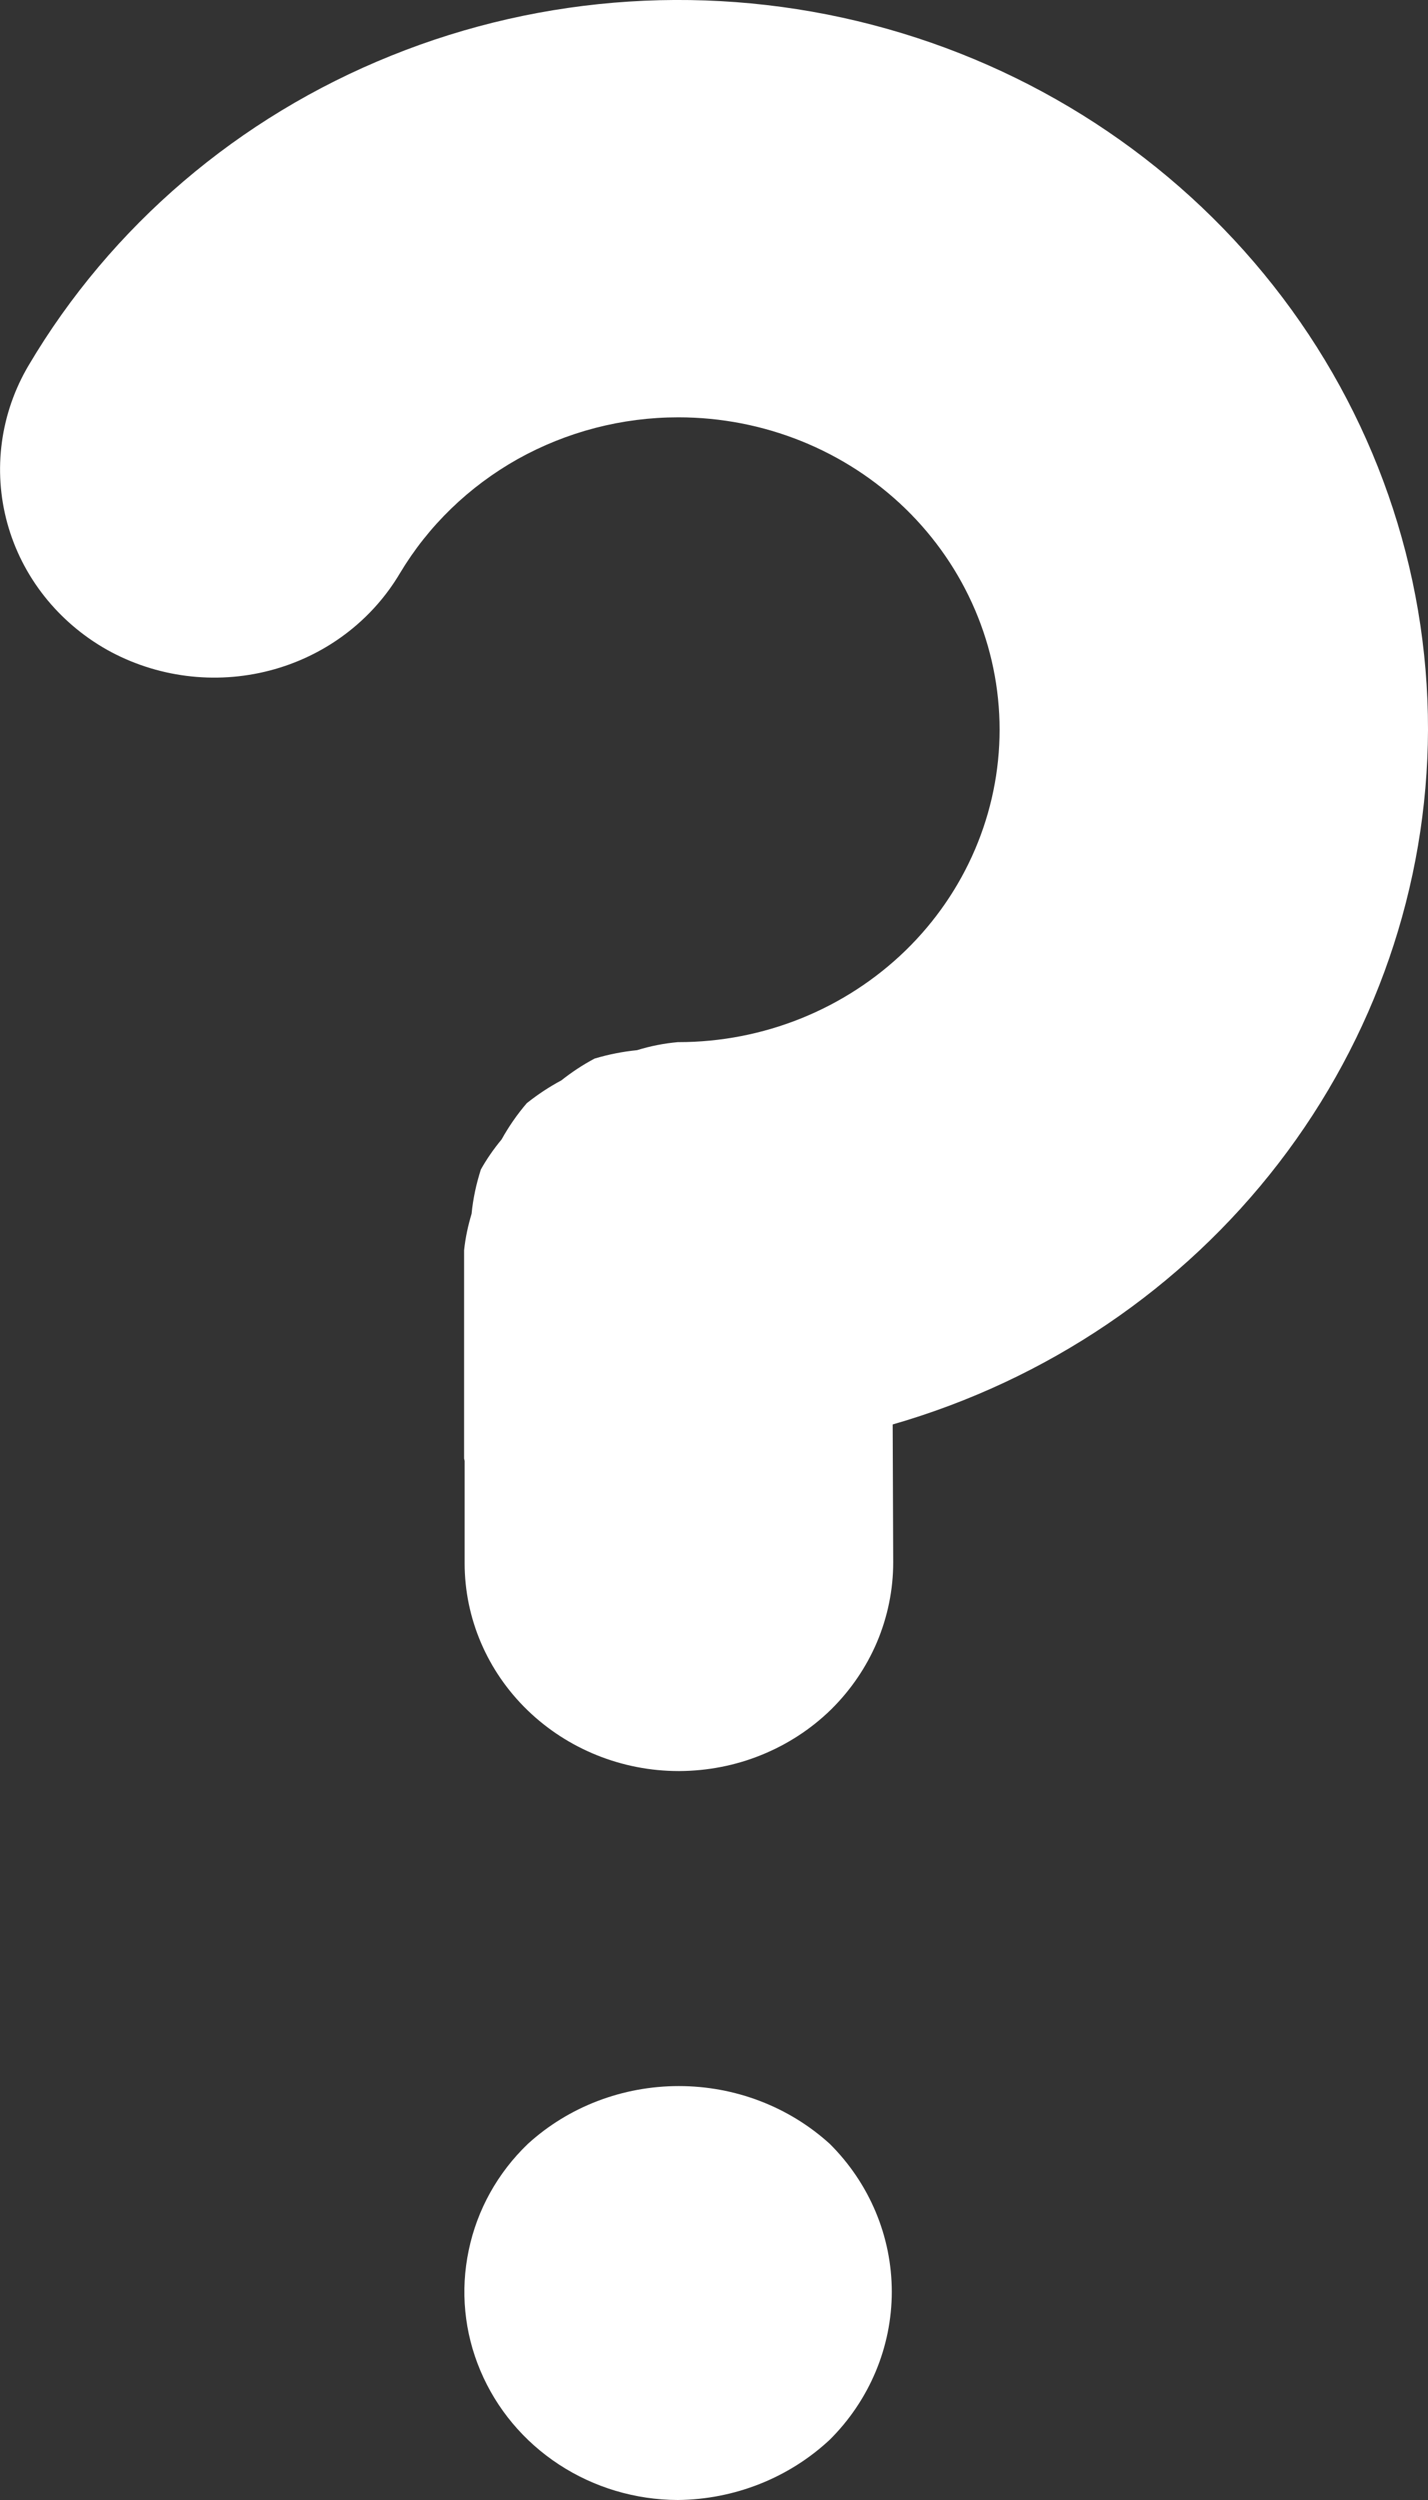 <svg width="8" height="14" viewBox="0 0 8 14" fill="none" xmlns="http://www.w3.org/2000/svg">
<rect x="0" y="0" width="8" height="14" fill="#333333" stroke="none"/>
<path d="M8 4.086C8.001 3.187 7.696 2.312 7.133 1.599C6.57 0.885 5.781 0.372 4.887 0.139C3.993 -0.094 3.045 -0.033 2.191 0.312C1.336 0.656 0.622 1.266 0.161 2.045C0.002 2.313 -0.041 2.632 0.041 2.93C0.123 3.229 0.325 3.484 0.6 3.639C0.876 3.793 1.204 3.835 1.511 3.755C1.819 3.675 2.081 3.479 2.24 3.211C2.399 2.945 2.626 2.725 2.9 2.571C3.174 2.418 3.484 2.337 3.8 2.337C4.278 2.337 4.735 2.521 5.073 2.849C5.41 3.177 5.6 3.622 5.6 4.086C5.6 4.55 5.41 4.995 5.073 5.323C4.735 5.651 4.278 5.836 3.8 5.836H3.797C3.719 5.843 3.643 5.858 3.569 5.881C3.488 5.889 3.408 5.905 3.331 5.928C3.265 5.963 3.203 6.004 3.145 6.05C3.076 6.087 3.011 6.13 2.951 6.178C2.897 6.241 2.85 6.309 2.81 6.381C2.766 6.434 2.727 6.49 2.694 6.549C2.668 6.63 2.65 6.713 2.642 6.797C2.622 6.864 2.607 6.932 2.6 7.002V8.168L2.603 8.181V8.754C2.603 9.063 2.73 9.359 2.955 9.577C3.18 9.795 3.485 9.918 3.803 9.918H3.806C3.964 9.917 4.12 9.887 4.265 9.828C4.411 9.769 4.543 9.683 4.654 9.575C4.765 9.466 4.853 9.337 4.913 9.196C4.973 9.054 5.004 8.902 5.004 8.749L5.001 7.977C5.865 7.728 6.623 7.215 7.163 6.514C7.703 5.813 7.997 4.962 8 4.086ZM2.957 12.006C2.788 12.168 2.673 12.375 2.626 12.601C2.578 12.828 2.601 13.062 2.691 13.275C2.781 13.489 2.934 13.672 3.131 13.801C3.328 13.93 3.559 13.999 3.797 14C4.115 13.997 4.42 13.876 4.649 13.662C4.871 13.441 4.996 13.143 4.996 12.834C4.996 12.524 4.871 12.227 4.649 12.006C4.419 11.797 4.117 11.682 3.803 11.682C3.489 11.682 3.186 11.797 2.957 12.006Z" fill="white"/>
</svg>
